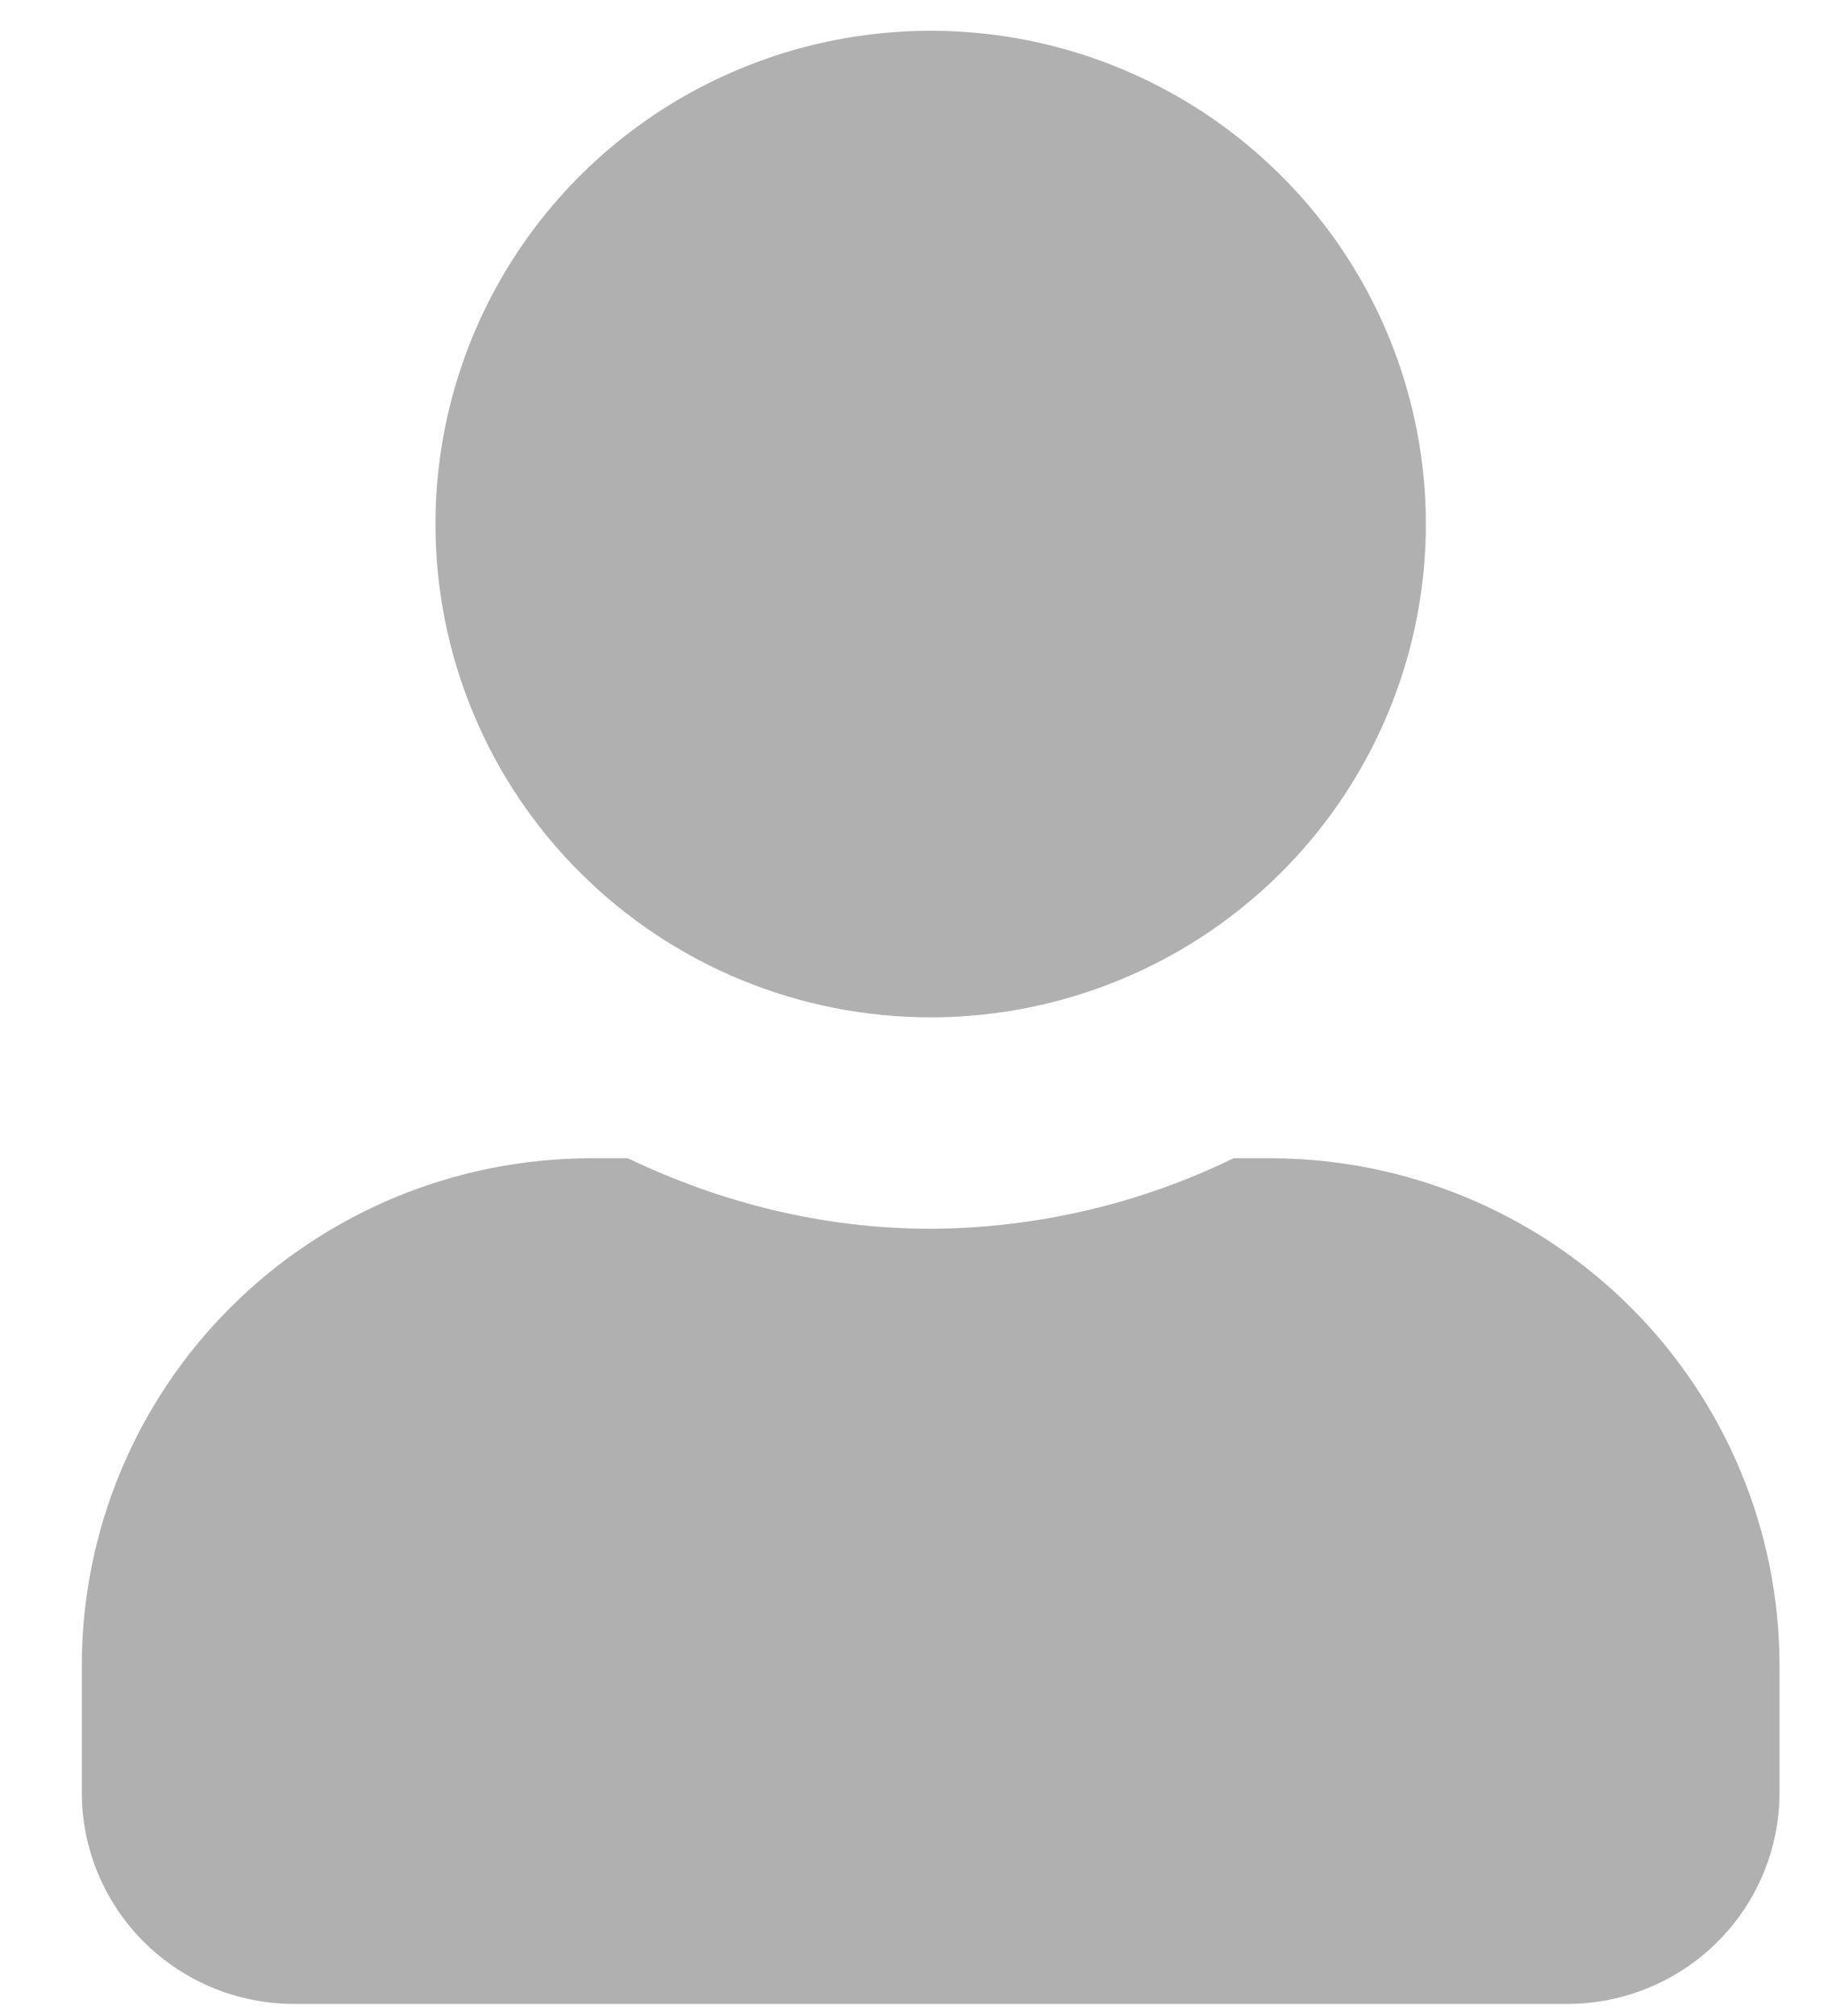 <svg width="20" height="22" viewBox="0 0 20 22" fill="none" xmlns="http://www.w3.org/2000/svg">
<path d="M10.16 11.102C11.229 11.102 12.274 10.786 13.163 10.195C14.052 9.603 14.745 8.763 15.154 7.779C15.564 6.795 15.671 5.713 15.462 4.669C15.254 3.625 14.739 2.665 13.982 1.913C13.226 1.16 12.263 0.647 11.215 0.439C10.166 0.232 9.079 0.338 8.091 0.746C7.103 1.153 6.259 1.843 5.665 2.728C5.071 3.614 4.754 4.654 4.754 5.719C4.754 6.426 4.893 7.126 5.165 7.779C5.436 8.433 5.834 9.026 6.337 9.526C6.839 10.026 7.435 10.423 8.091 10.693C8.747 10.963 9.45 11.102 10.16 11.102ZM13.867 12.64H13.466C12.437 13.141 11.306 13.404 10.16 13.409C8.973 13.409 7.862 13.121 6.854 12.64H6.453C4.978 12.64 3.564 13.224 2.522 14.262C1.479 15.3 0.893 16.709 0.893 18.177L0.893 19.561C0.893 20.173 1.137 20.76 1.571 21.192C2.006 21.625 2.595 21.868 3.209 21.868H17.11C17.725 21.868 18.314 21.625 18.749 21.192C19.183 20.76 19.427 20.173 19.427 19.561V18.177C19.427 16.709 18.841 15.3 17.798 14.262C16.756 13.224 15.341 12.64 13.867 12.64Z" fill="#B0B0B0"/>
</svg>
